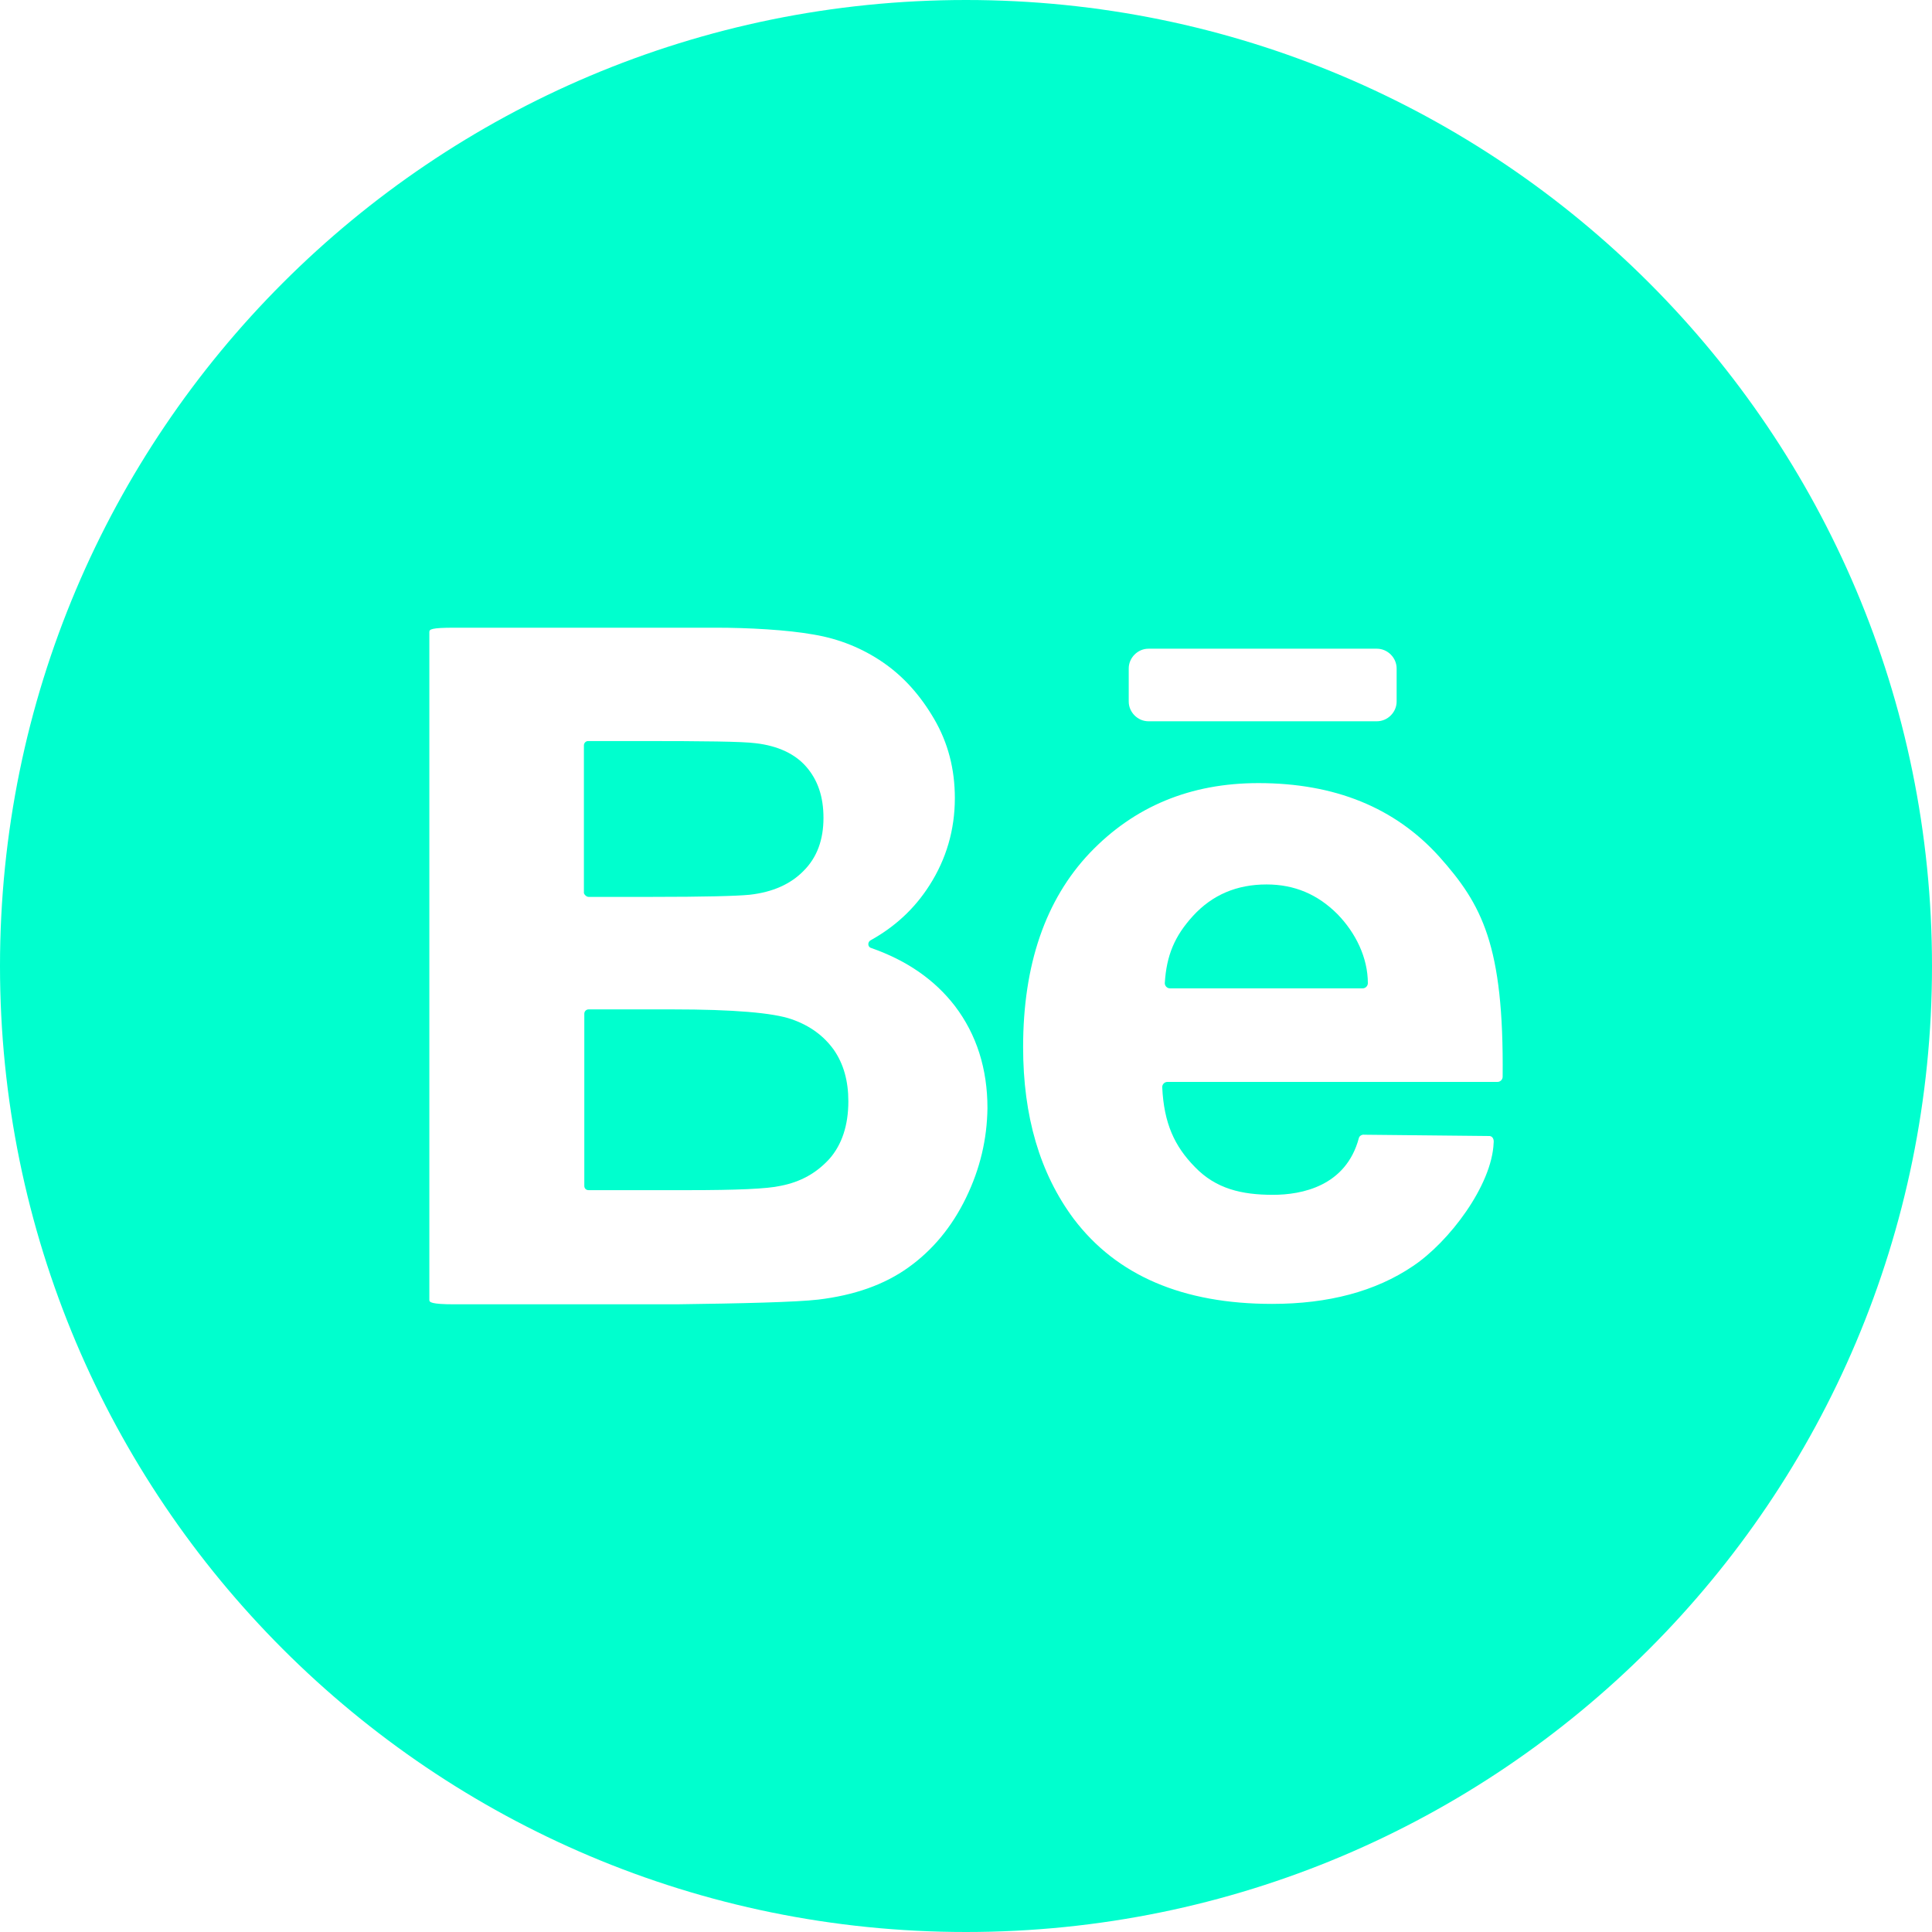 <svg width="48" height="48" viewBox="0 0 48 48" fill="none" xmlns="http://www.w3.org/2000/svg">
<g clip-path="url(#clip0_29_157)">
<path d="M19.669 25.323C19.211 25.163 18.229 25.078 16.704 25.078H14.624C14.56 25.078 14.517 25.131 14.517 25.185V29.462C14.517 29.526 14.56 29.569 14.624 29.569H17.099C18.304 29.569 19.061 29.537 19.392 29.462C19.893 29.366 20.288 29.142 20.608 28.79C20.917 28.438 21.077 27.958 21.077 27.361C21.077 26.86 20.96 26.433 20.715 26.081C20.469 25.739 20.128 25.483 19.669 25.323Z" fill="#00FFCE"/>
<path d="M31.467 21.974C30.731 21.974 30.123 22.23 29.643 22.752C29.184 23.254 28.981 23.734 28.939 24.427C28.939 24.491 28.992 24.555 29.067 24.555H33.856C33.931 24.555 33.984 24.491 33.984 24.427C33.984 23.798 33.685 23.179 33.227 22.71C32.736 22.219 32.16 21.974 31.467 21.974Z" fill="#00FFCE"/>
<path d="M14.624 22.283H16.192C17.493 22.283 18.304 22.262 18.624 22.23C19.2 22.166 19.648 21.963 19.968 21.633C20.299 21.302 20.459 20.864 20.459 20.32C20.459 19.798 20.32 19.382 20.032 19.051C19.755 18.731 19.328 18.529 18.773 18.465C18.443 18.422 17.493 18.411 15.915 18.411H14.613C14.549 18.411 14.507 18.465 14.507 18.518V22.187C14.517 22.23 14.571 22.283 14.624 22.283Z" fill="#00FFCE"/>
<path d="M24 0C10.741 0 0 10.741 0 24C0 37.259 10.741 48 24 48C37.259 48 48 37.259 48 24C48 10.741 37.259 0 24 0ZM28.043 16.608C28.043 16.341 28.267 16.117 28.533 16.117H34.208C34.475 16.117 34.699 16.341 34.699 16.608V17.429C34.699 17.696 34.475 17.92 34.208 17.92H28.533C28.267 17.92 28.043 17.696 28.043 17.429V16.608ZM24 29.76C23.648 30.485 23.168 31.061 22.571 31.488C21.963 31.925 21.216 32.181 20.331 32.288C19.776 32.352 18.432 32.384 16.811 32.405H11.285C10.709 32.405 10.667 32.352 10.667 32.299V15.701C10.667 15.637 10.709 15.595 11.285 15.595H17.792C18.592 15.595 19.563 15.648 20.213 15.765C20.853 15.872 21.429 16.107 21.941 16.459C22.453 16.811 22.869 17.28 23.211 17.867C23.552 18.453 23.723 19.104 23.723 19.829C23.723 20.619 23.509 21.344 23.093 21.995C22.72 22.581 22.229 23.029 21.632 23.36C21.547 23.403 21.557 23.531 21.643 23.552C22.528 23.861 23.221 24.341 23.723 24.992C24.267 25.707 24.533 26.56 24.533 27.531C24.523 28.299 24.352 29.035 24 29.76ZM37.333 26.752C37.333 26.816 37.28 26.88 37.205 26.88H29.003C28.928 26.88 28.875 26.944 28.875 27.008C28.917 27.915 29.184 28.48 29.685 28.992C30.208 29.536 30.848 29.685 31.627 29.685C32.341 29.685 33.44 29.472 33.76 28.277C33.771 28.224 33.835 28.181 33.899 28.192L37.013 28.224C37.088 28.235 37.12 28.309 37.109 28.395C37.067 29.451 36 30.859 35.104 31.456C34.176 32.085 33.003 32.395 31.605 32.395C29.387 32.395 27.744 31.691 26.677 30.283C25.835 29.152 25.419 27.733 25.419 26.016C25.419 23.968 25.973 22.357 27.072 21.195C28.181 20.032 29.579 19.456 31.264 19.456C33.163 19.456 34.656 20.064 35.755 21.28C36.821 22.475 37.365 23.477 37.333 26.752Z" fill="#00FFCE"/>
</g>
<defs>
<clipPath id="clip0_29_157">
<rect width="48" height="48" fill="white"/>
</clipPath>
</defs>
</svg>
